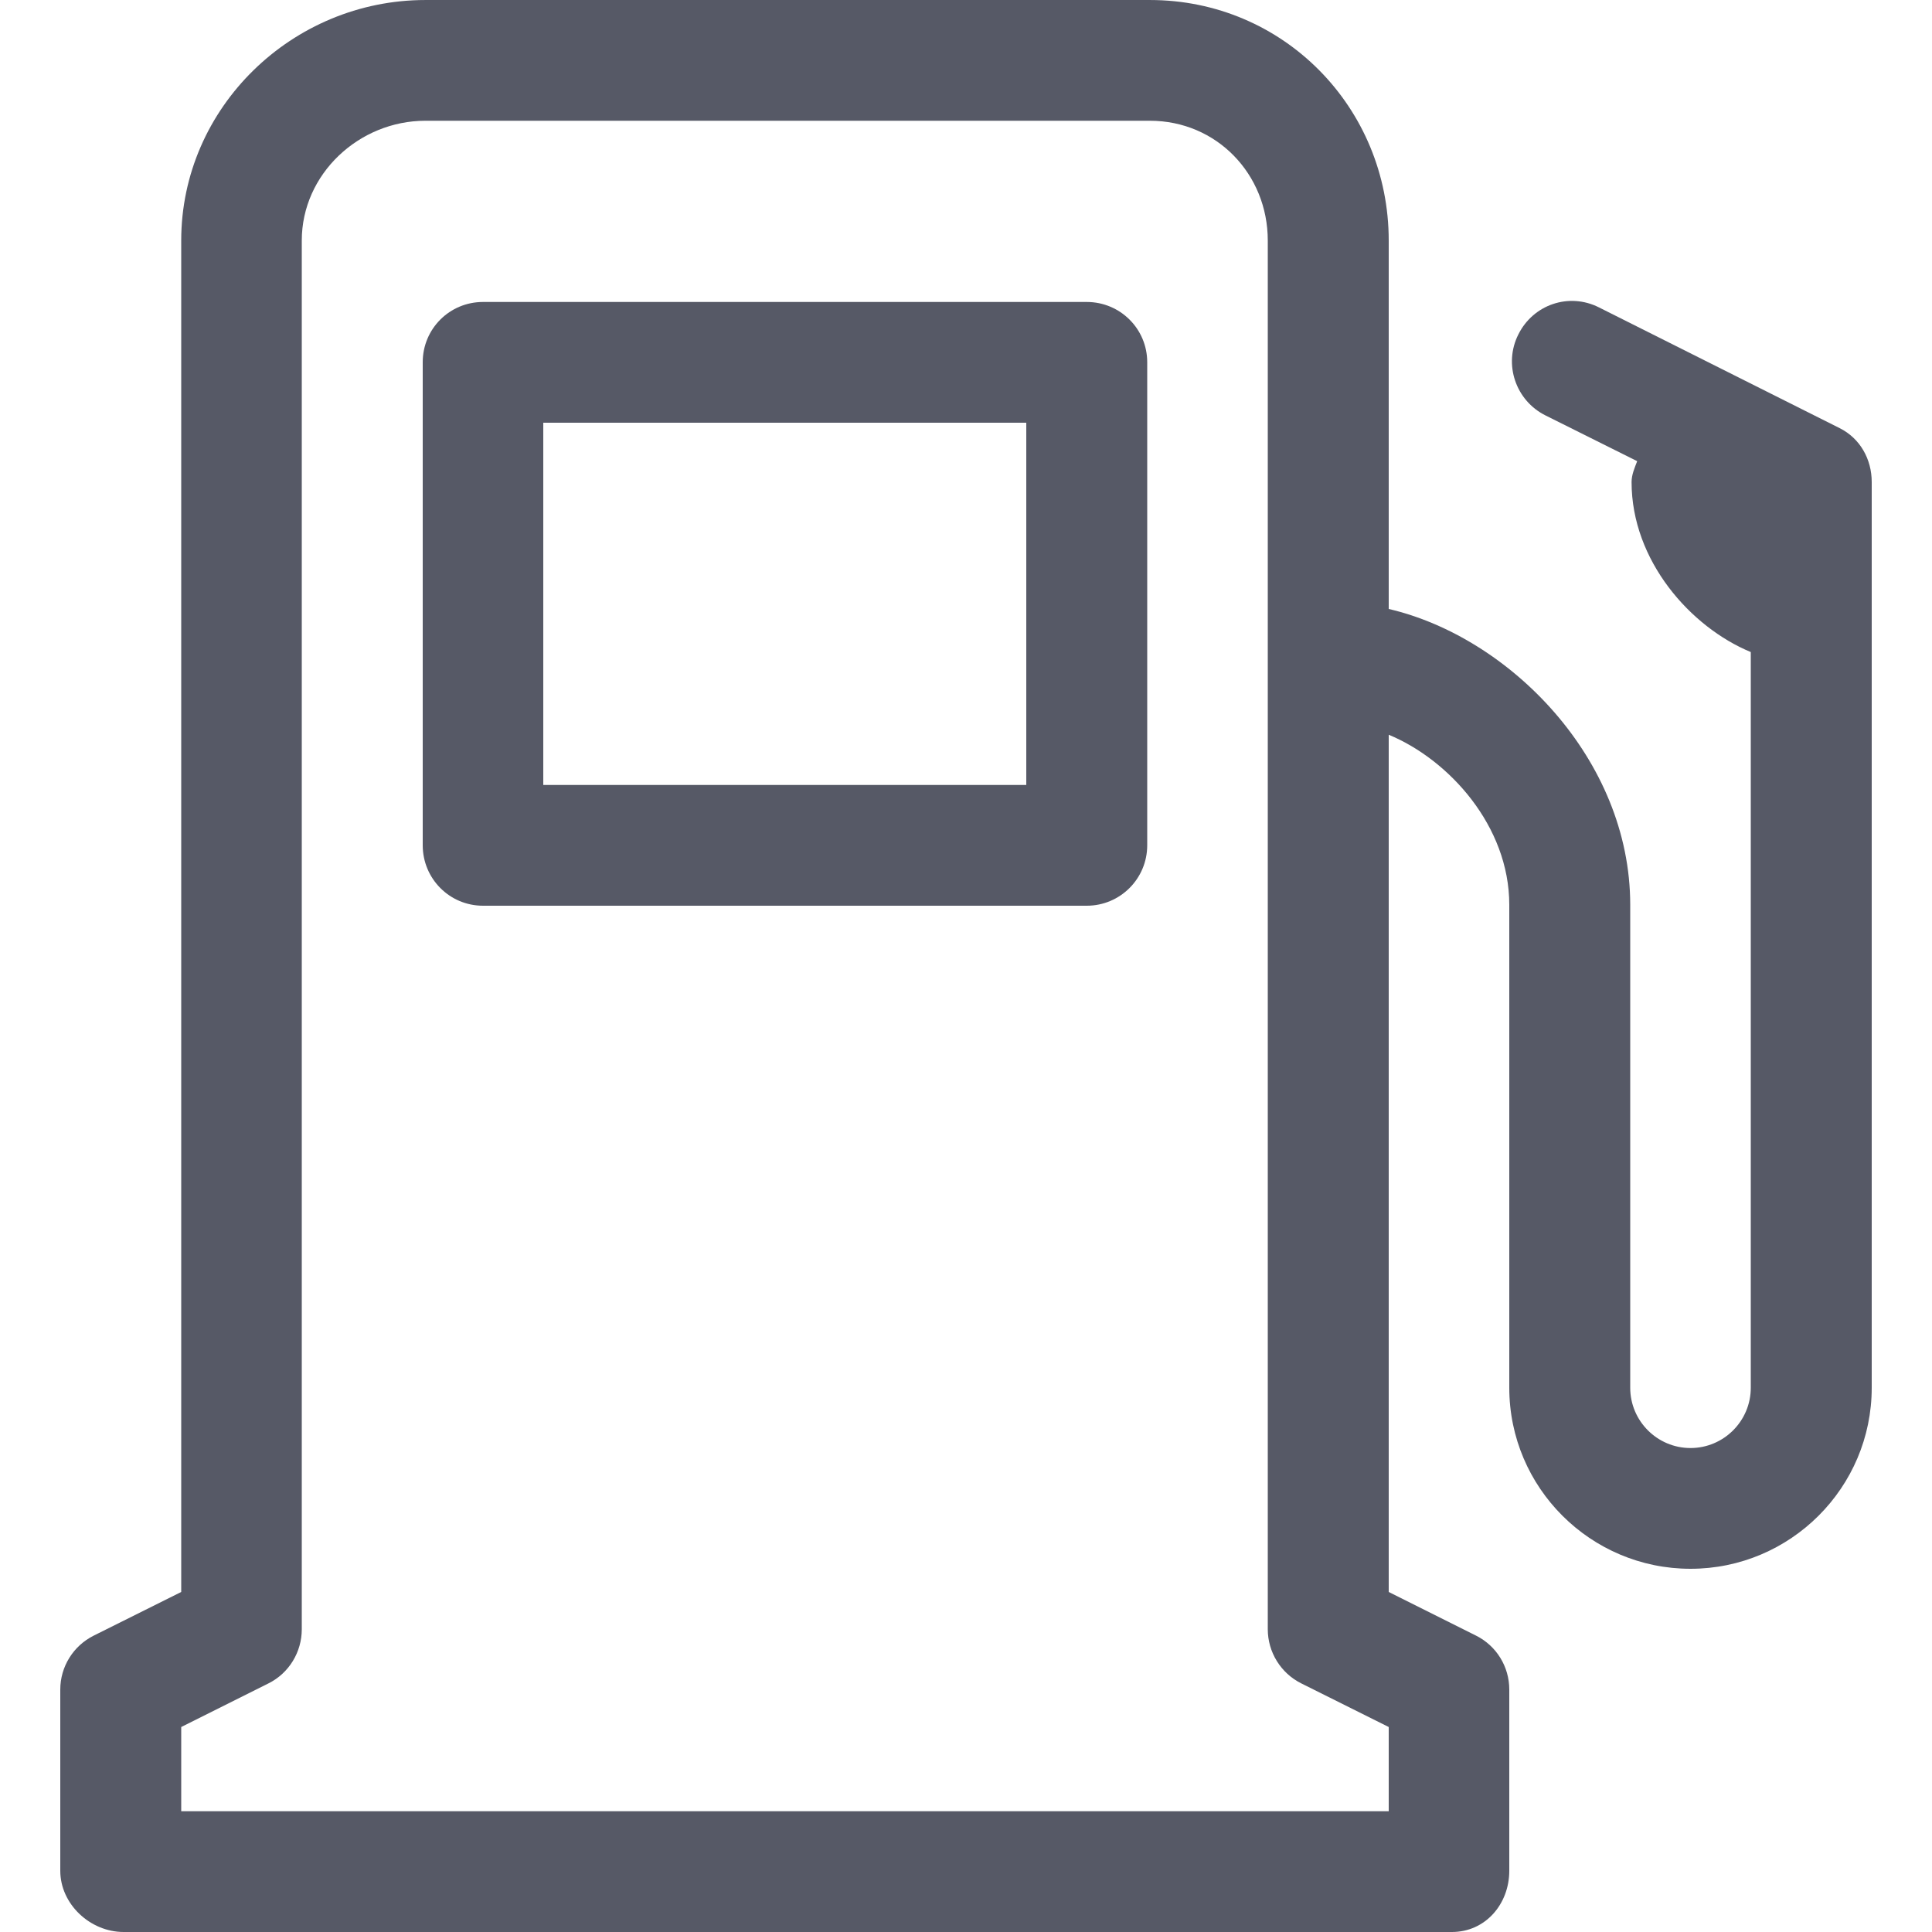 <svg width="10" height="10" viewBox="0 0 10 10" fill="none" xmlns="http://www.w3.org/2000/svg">
<path d="M5.938 1.875C5.938 1.702 5.798 1.563 5.625 1.563H2.5C2.327 1.563 2.188 1.702 2.188 1.875V4.375C2.188 4.548 2.327 4.688 2.5 4.688H5.625C5.798 4.688 5.938 4.548 5.938 4.375V1.875ZM5.312 4.063H2.812V2.188H5.312V4.063Z" fill="#565966"/>
<path d="M9.522 2.216L8.276 1.591C8.121 1.513 7.936 1.576 7.859 1.731C7.781 1.885 7.845 2.073 7.999 2.15L8.474 2.387C8.461 2.421 8.445 2.457 8.445 2.495C8.445 2.902 8.75 3.246 9.062 3.375V7.183C9.062 7.355 8.922 7.495 8.75 7.495C8.578 7.495 8.438 7.355 8.438 7.183V4.683C8.438 3.928 7.812 3.297 7.188 3.152V1.245C7.188 0.556 6.642 6.10352e-05 5.952 6.10352e-05H2.202C1.513 6.10352e-05 0.938 0.556 0.938 1.245V8.24L0.485 8.466C0.379 8.519 0.312 8.627 0.312 8.745V9.683C0.312 9.856 0.467 10 0.64 10H7.515C7.688 10 7.812 9.856 7.812 9.683V8.745C7.812 8.627 7.746 8.519 7.64 8.466L7.188 8.24V3.803C7.5 3.932 7.812 4.276 7.812 4.683V7.183C7.812 7.7 8.233 8.12 8.75 8.12C9.267 8.12 9.688 7.7 9.688 7.183V2.495C9.688 2.377 9.628 2.269 9.522 2.216ZM7.188 9.375H0.938V8.939L1.39 8.713C1.496 8.66 1.562 8.551 1.562 8.433V1.245C1.562 0.901 1.858 0.625 2.202 0.625H5.952C6.297 0.625 6.562 0.901 6.562 1.245V8.433C6.562 8.551 6.629 8.66 6.735 8.713L7.188 8.939V9.375Z" fill="#565966"/>
</svg>
